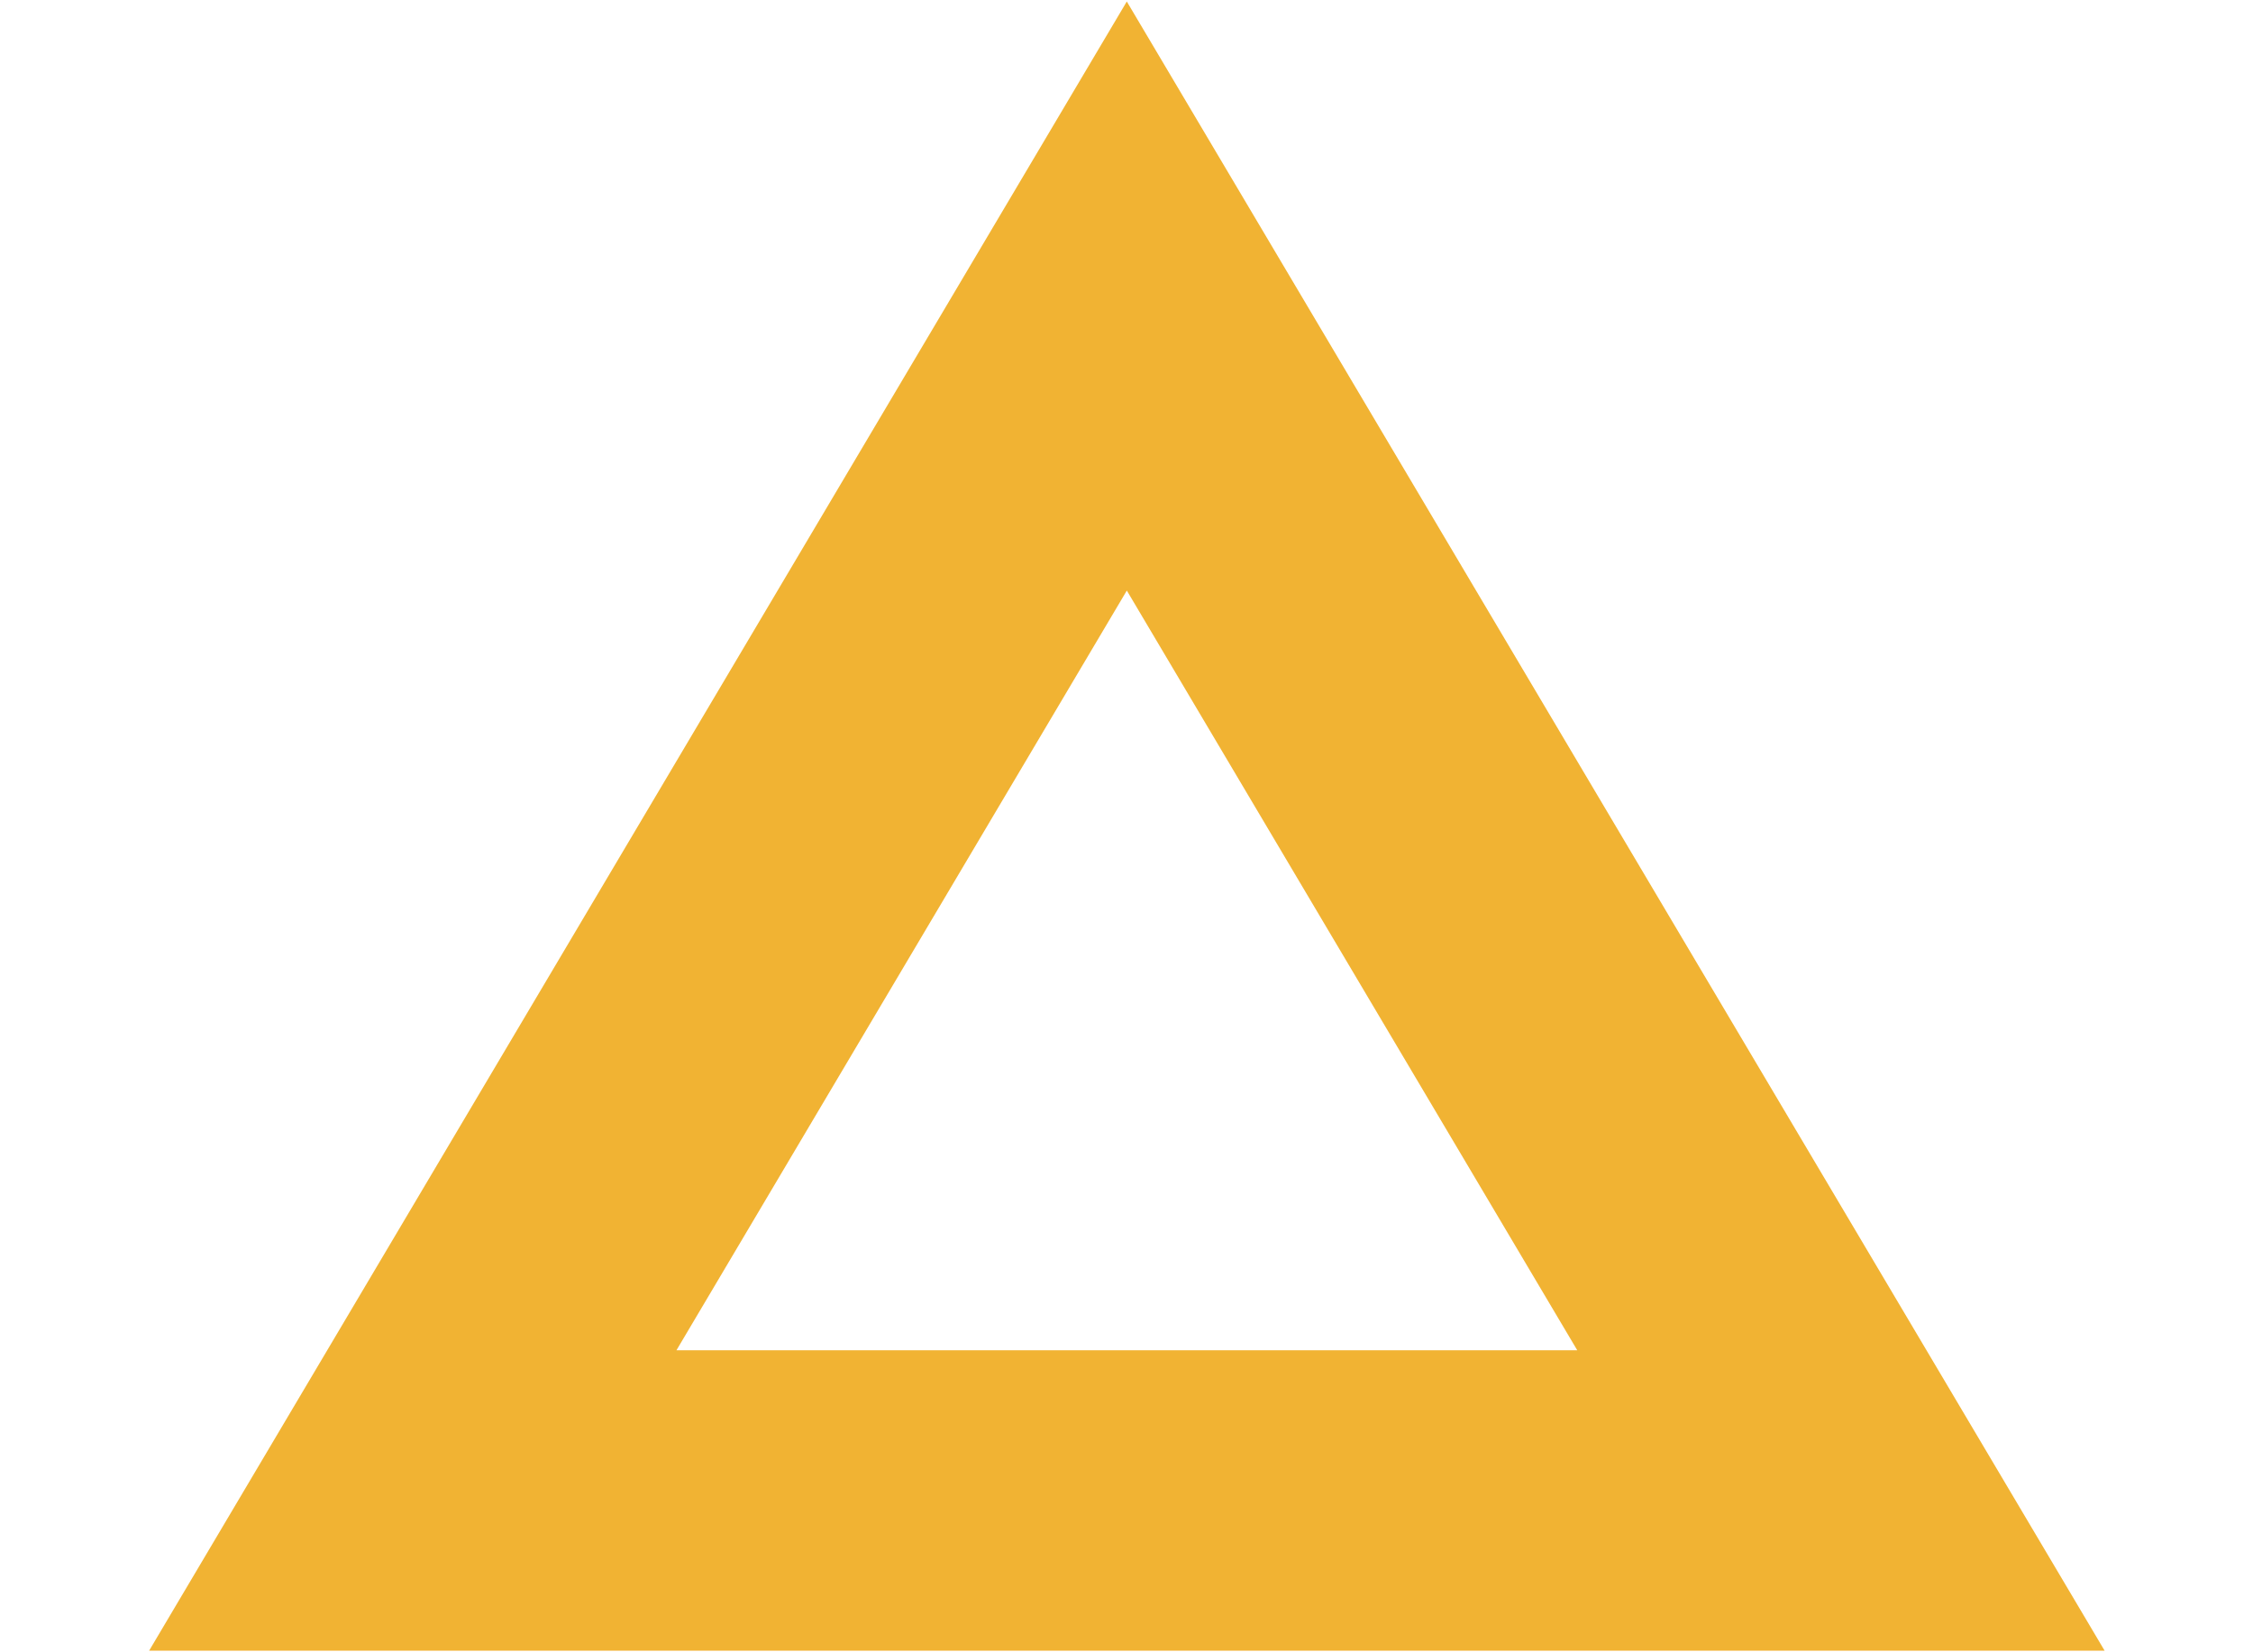 <svg id="SvgjsSvg1000" xmlns="http://www.w3.org/2000/svg" version="1.1" xmlns:xlink="http://www.w3.org/1999/xlink" xmlns:svgjs="http://svgjs.com/svgjs" width="15" height="11" viewBox="0 0 15 11"><title>Многоугольник 1 копия 7</title><desc>Created with Avocode.</desc><defs id="SvgjsDefs1001"><clipPath id="SvgjsClipPath1009"><path id="SvgjsPath1008" d="M718.502 286.01L725.012 296.989H711.993Z " fill="#ffffff"></path></clipPath></defs><path id="SvgjsPath1007" d="M718.502 286.01L725.012 296.989H711.993Z " fill-opacity="0" fill="#ffffff" stroke-dashoffset="0" stroke-linejoin="miter" stroke-linecap="butt" stroke-opacity="1" stroke="#f1b333" stroke-miterlimit="50" stroke-width="4" clip-path="url(&quot;#SvgjsClipPath1009&quot;)" transform="matrix(1,0,0,1,-711,-286)"></path></svg>